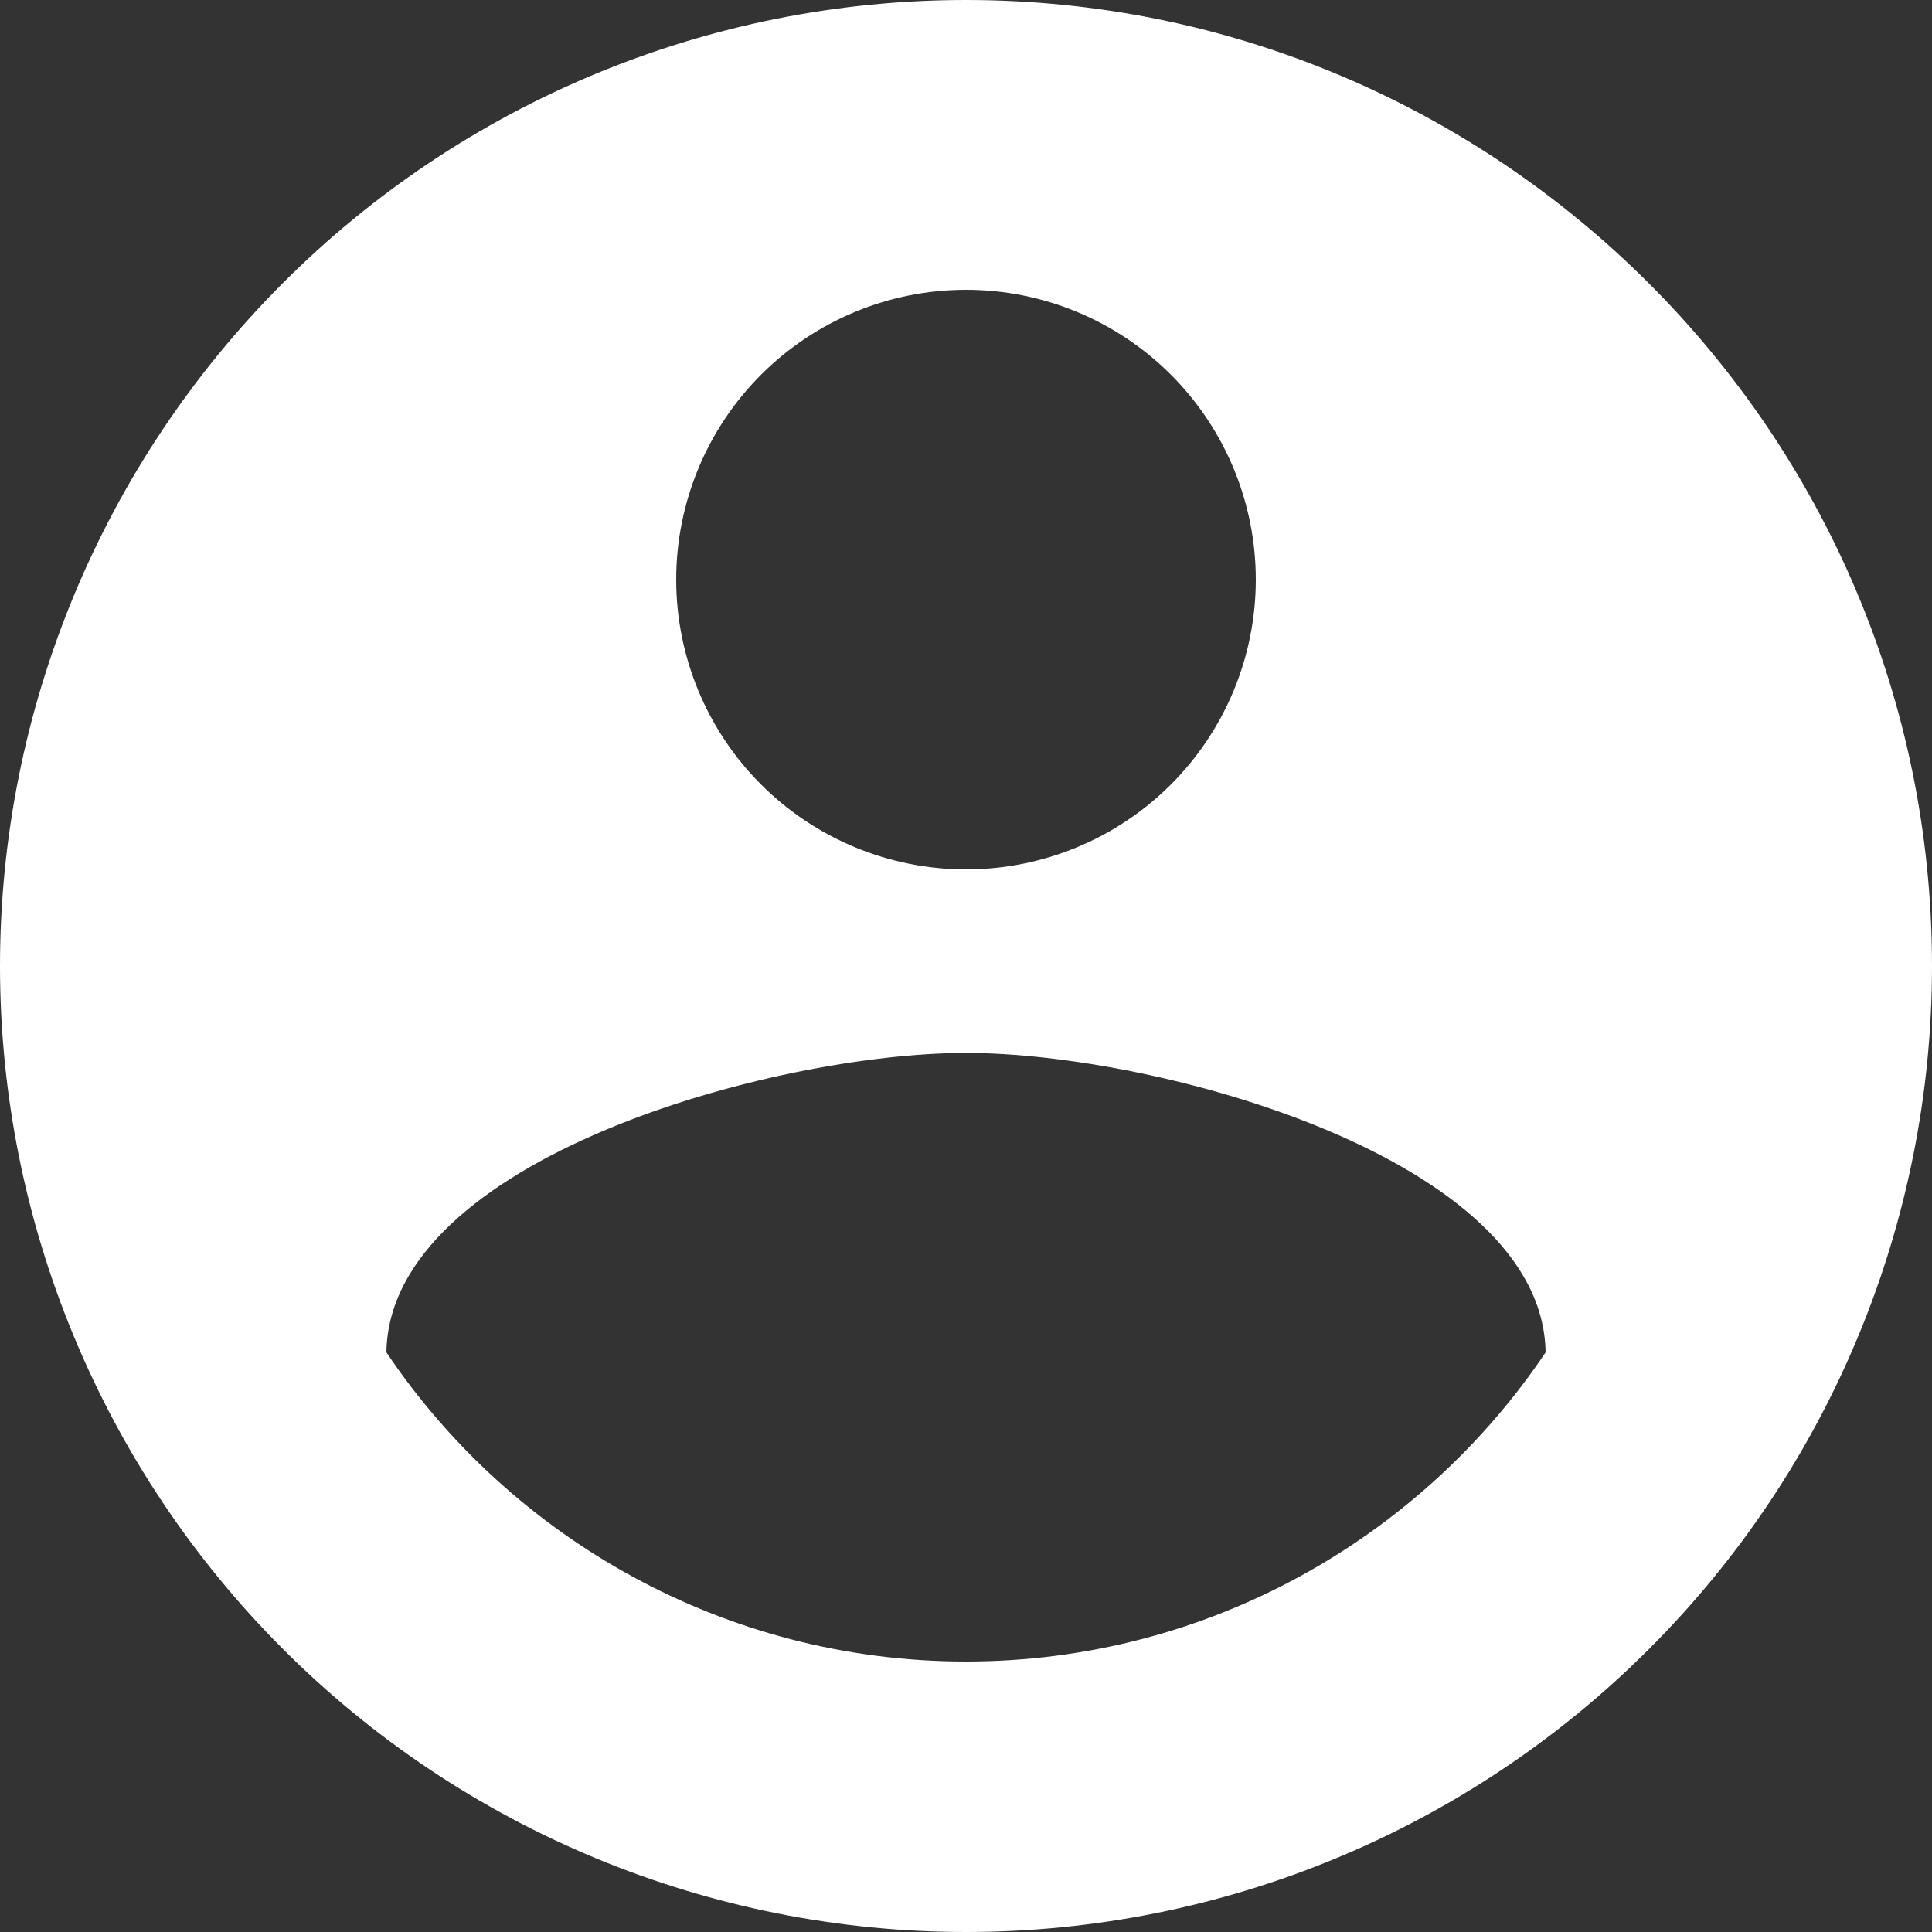 <svg width="17" height="17" viewBox="0 0 17 17" fill="none" xmlns="http://www.w3.org/2000/svg">
<rect x="0" y="0" width="17" height="17" fill="#333333" stroke="none"/>
<path d="M8.5 14.62C6.375 14.62 4.497 13.532 3.4 11.9C3.425 10.2 6.8 9.265 8.5 9.265C10.2 9.265 13.575 10.2 13.6 11.9C12.504 13.532 10.625 14.62 8.5 14.62ZM8.5 2.55C9.176 2.55 9.825 2.819 10.303 3.297C10.781 3.775 11.05 4.424 11.05 5.1C11.05 5.776 10.781 6.425 10.303 6.903C9.825 7.381 9.176 7.65 8.5 7.65C7.824 7.65 7.175 7.381 6.697 6.903C6.219 6.425 5.95 5.776 5.95 5.1C5.95 4.424 6.219 3.775 6.697 3.297C7.175 2.819 7.824 2.55 8.5 2.55ZM8.5 0C7.384 0 6.278 0.22 5.247 0.647C4.216 1.074 3.279 1.7 2.49 2.49C0.896 4.084 0 6.246 0 8.5C0 10.754 0.896 12.916 2.49 14.51C3.279 15.3 4.216 15.926 5.247 16.353C6.278 16.78 7.384 17 8.5 17C10.754 17 12.916 16.105 14.51 14.51C16.105 12.916 17 10.754 17 8.5C17 3.8 13.175 0 8.5 0Z" fill="white"/>
</svg>
